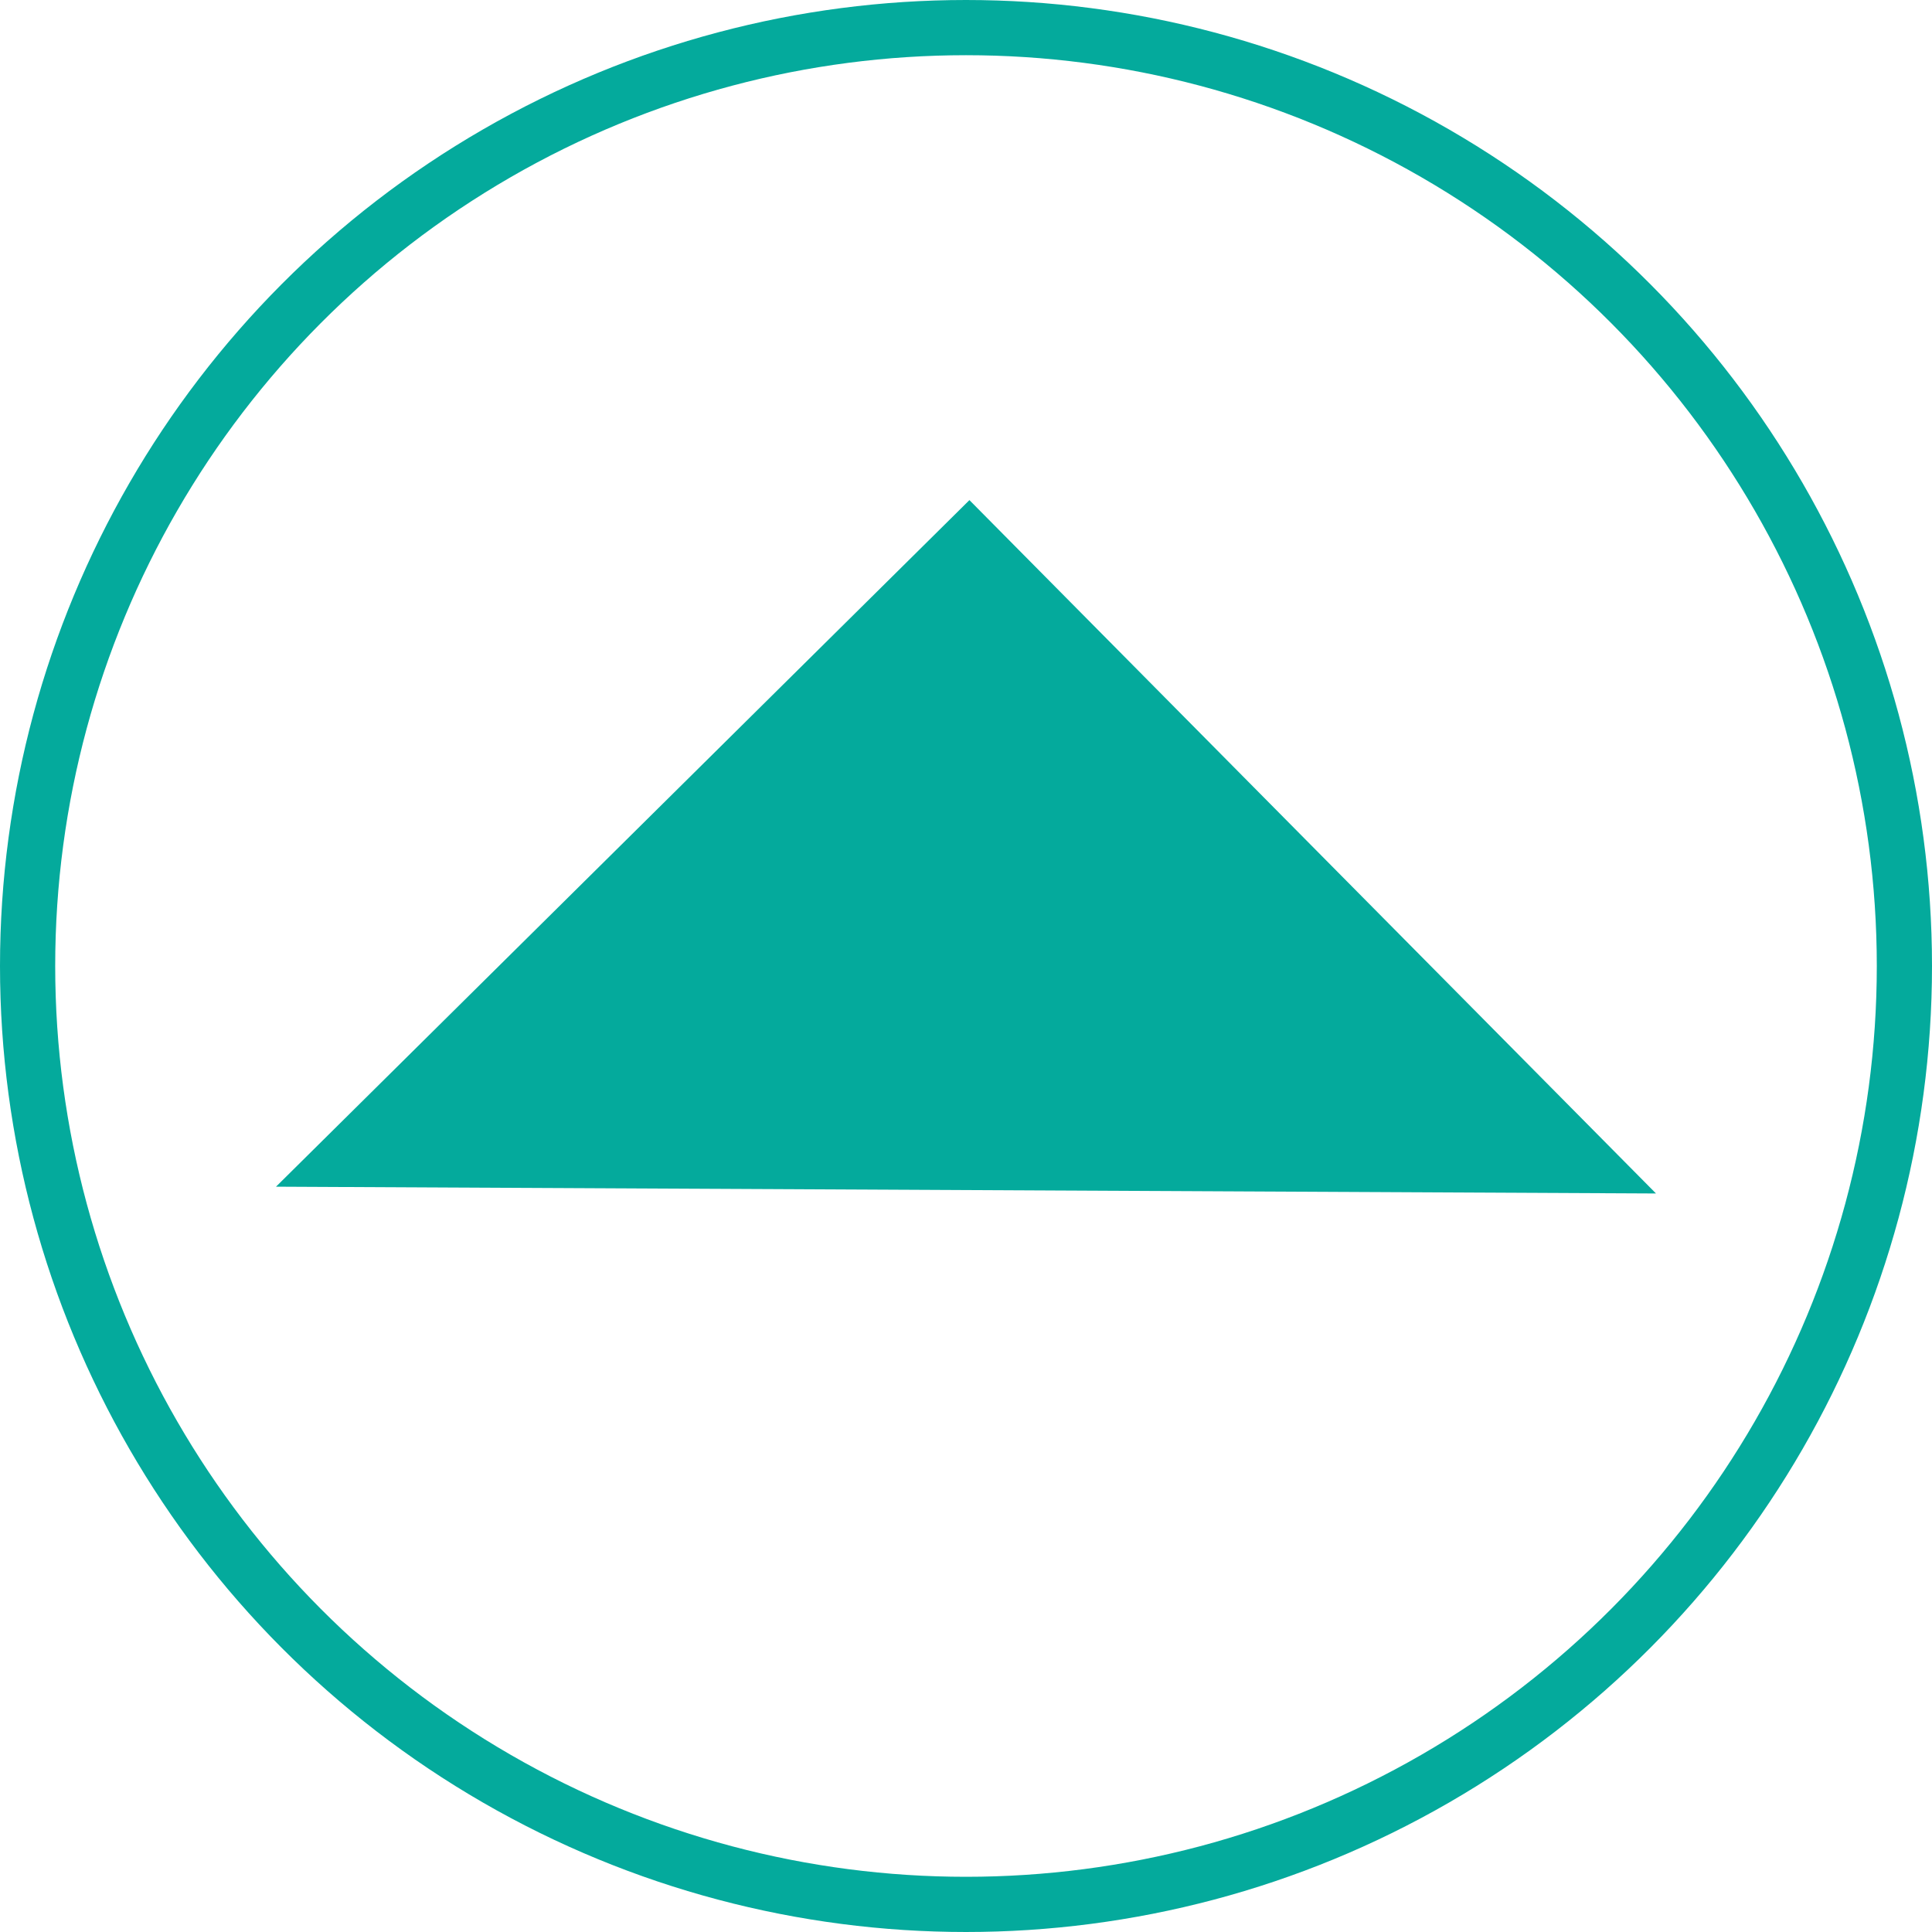 <svg width="35" height="35" viewBox="0 0 35 35" fill="none" xmlns="http://www.w3.org/2000/svg">
<circle cx="17.5" cy="17.5" r="17" stroke="#04AA9C"/>
<path d="M17.562 9.06L30 21.621L5 21.498L17.562 9.06Z" fill="#04AA9C"/>
</svg>
